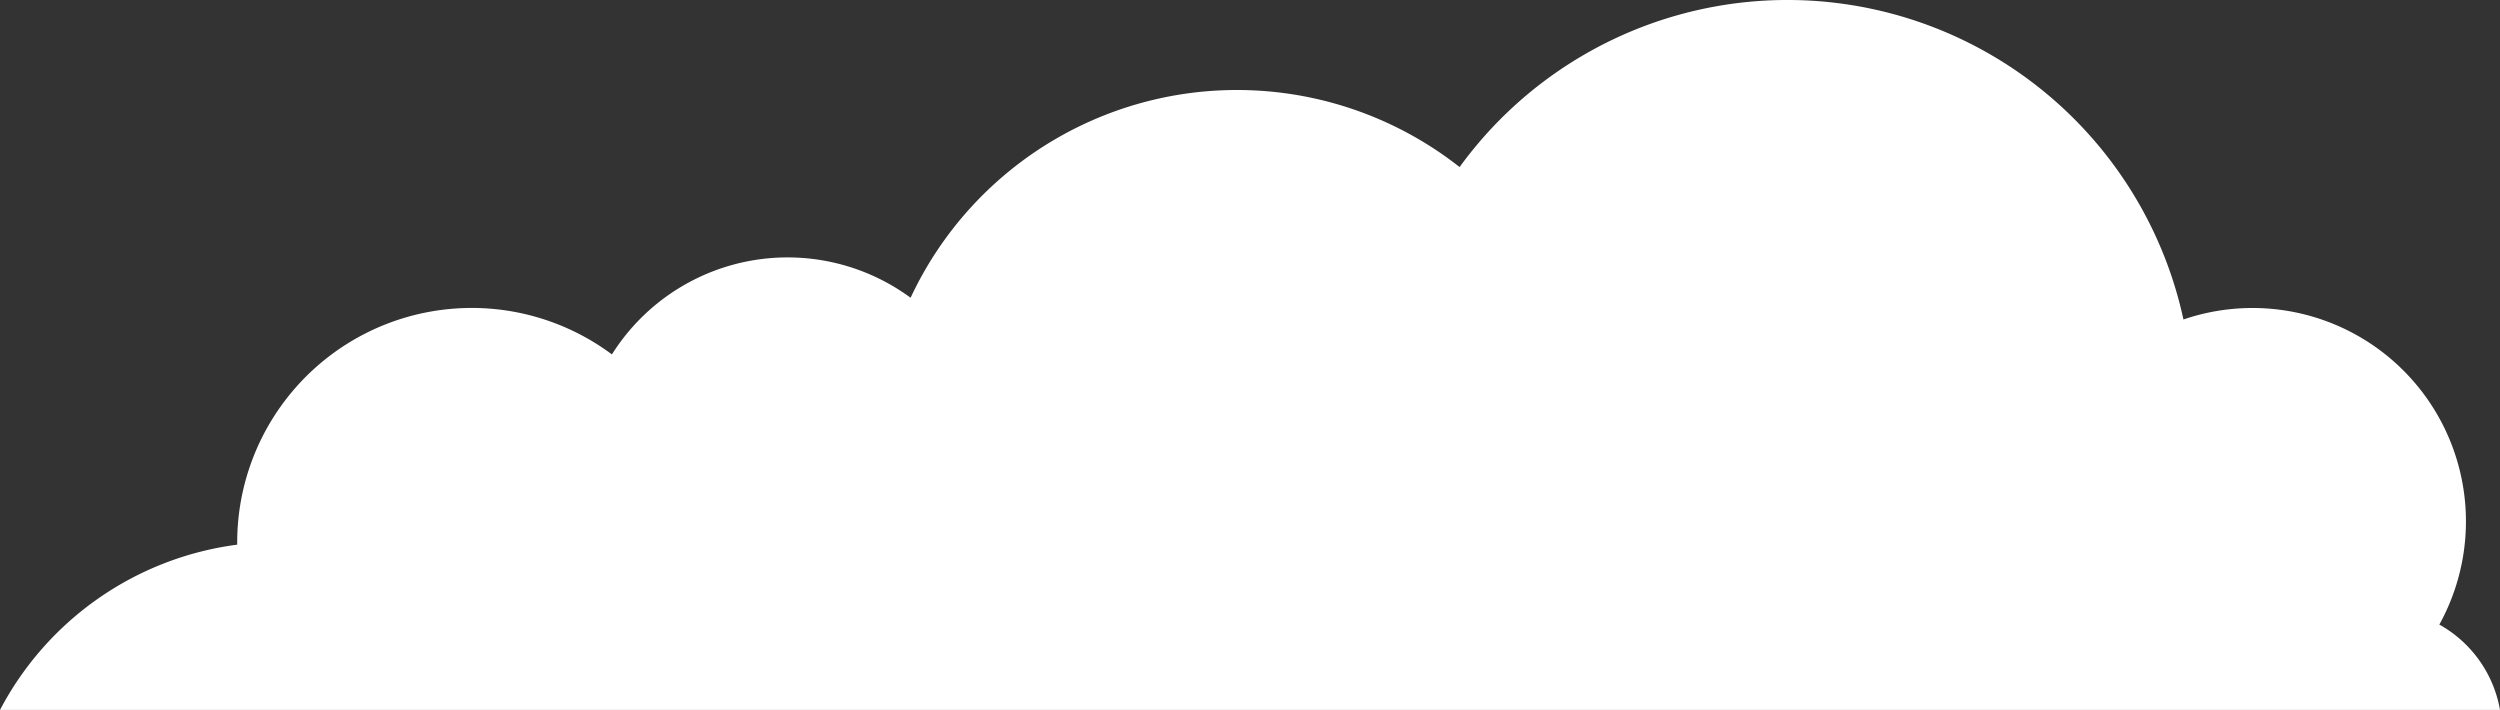 <svg xmlns="http://www.w3.org/2000/svg" width="137.267" height="38.981" viewBox="0 0 137.267 38.981"><rect x="0" y="0" width="137.267" height="38.981" fill="#333333" stroke="none"/><path d="M320.186,108.932a11.718,11.718,0,0,0-14.05-16.753,22.247,22.247,0,0,0-39.744-8.369,19.777,19.777,0,0,0-30.144,7.176,11.4,11.4,0,0,0-16.4,3.111,12.879,12.879,0,0,0-20.574,10.327c0,.033,0,.086,0,.119a17.223,17.223,0,0,0-13.023,9.074H323.517a6.682,6.682,0,0,0-3.33-4.686" transform="translate(-186.25 -74.637)" fill="#fff"/></svg>